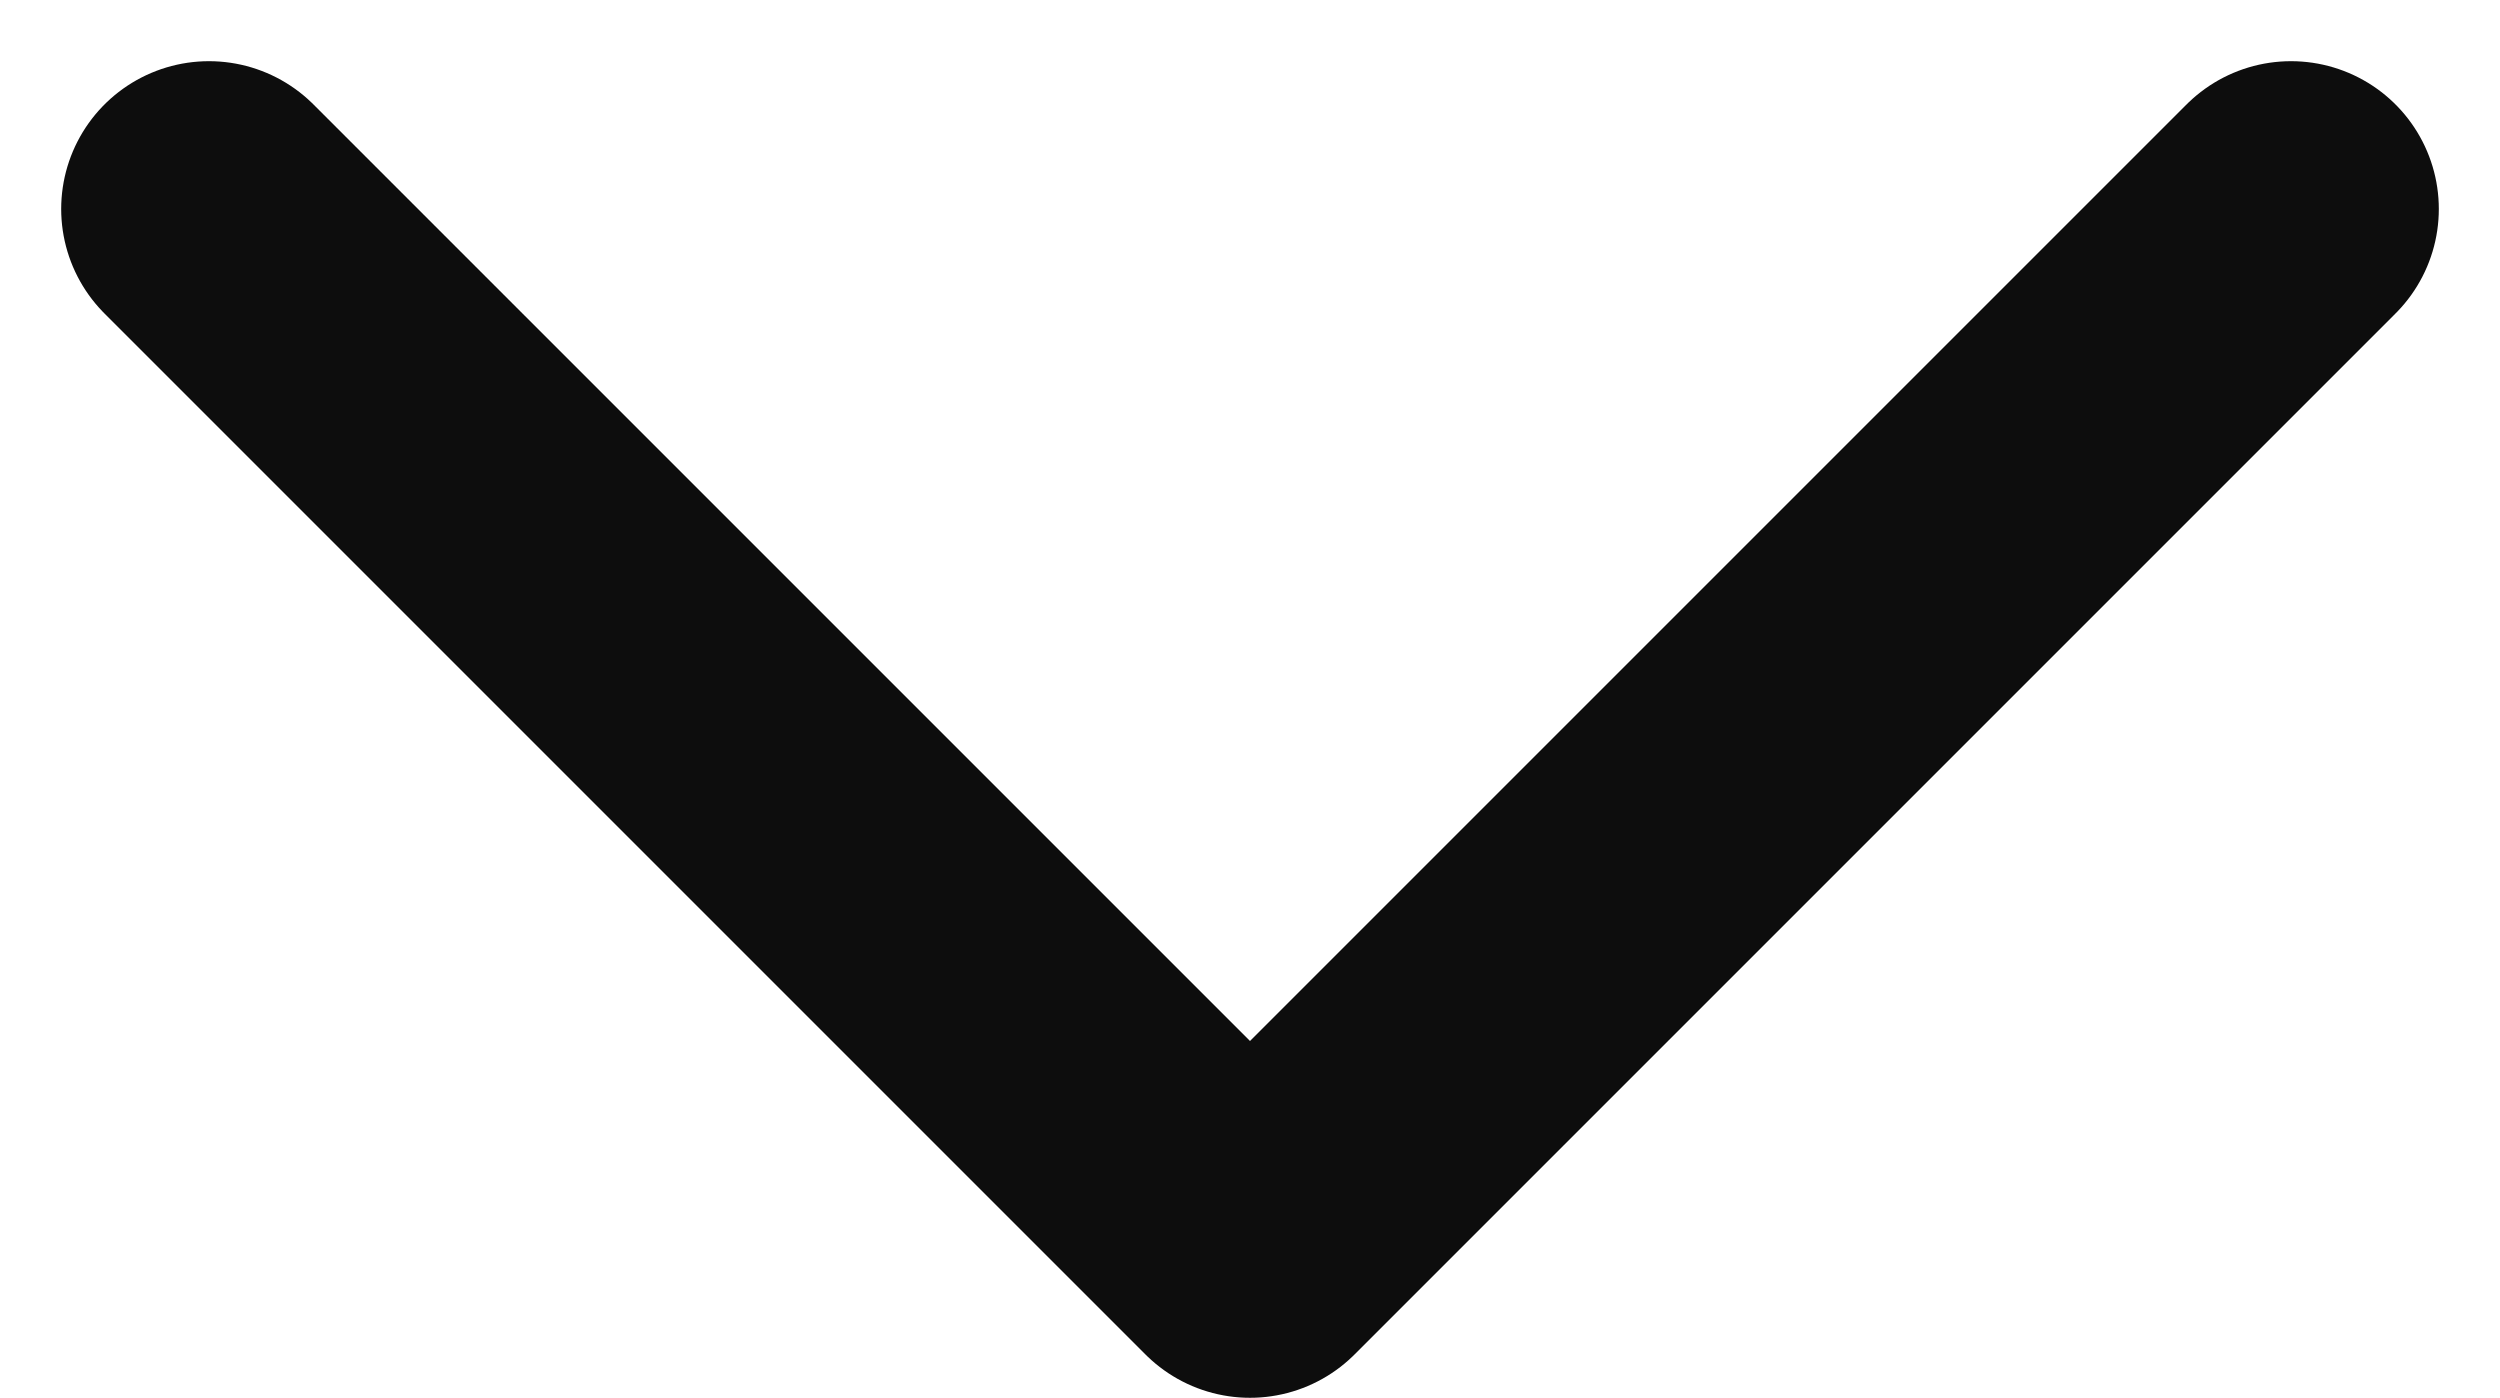 <svg xmlns="http://www.w3.org/2000/svg" width="16.916" height="9.458" viewBox="0 0 16.916 9.458"><defs><style>.a{fill:none;stroke:#0d0d0d;stroke-linecap:round;stroke-linejoin:round;stroke-width:2px;}</style></defs><path class="a" d="M128.449,328.581l7.044,7.044-7.044,7.044" transform="translate(344.083 -127.035) rotate(90)"/></svg>